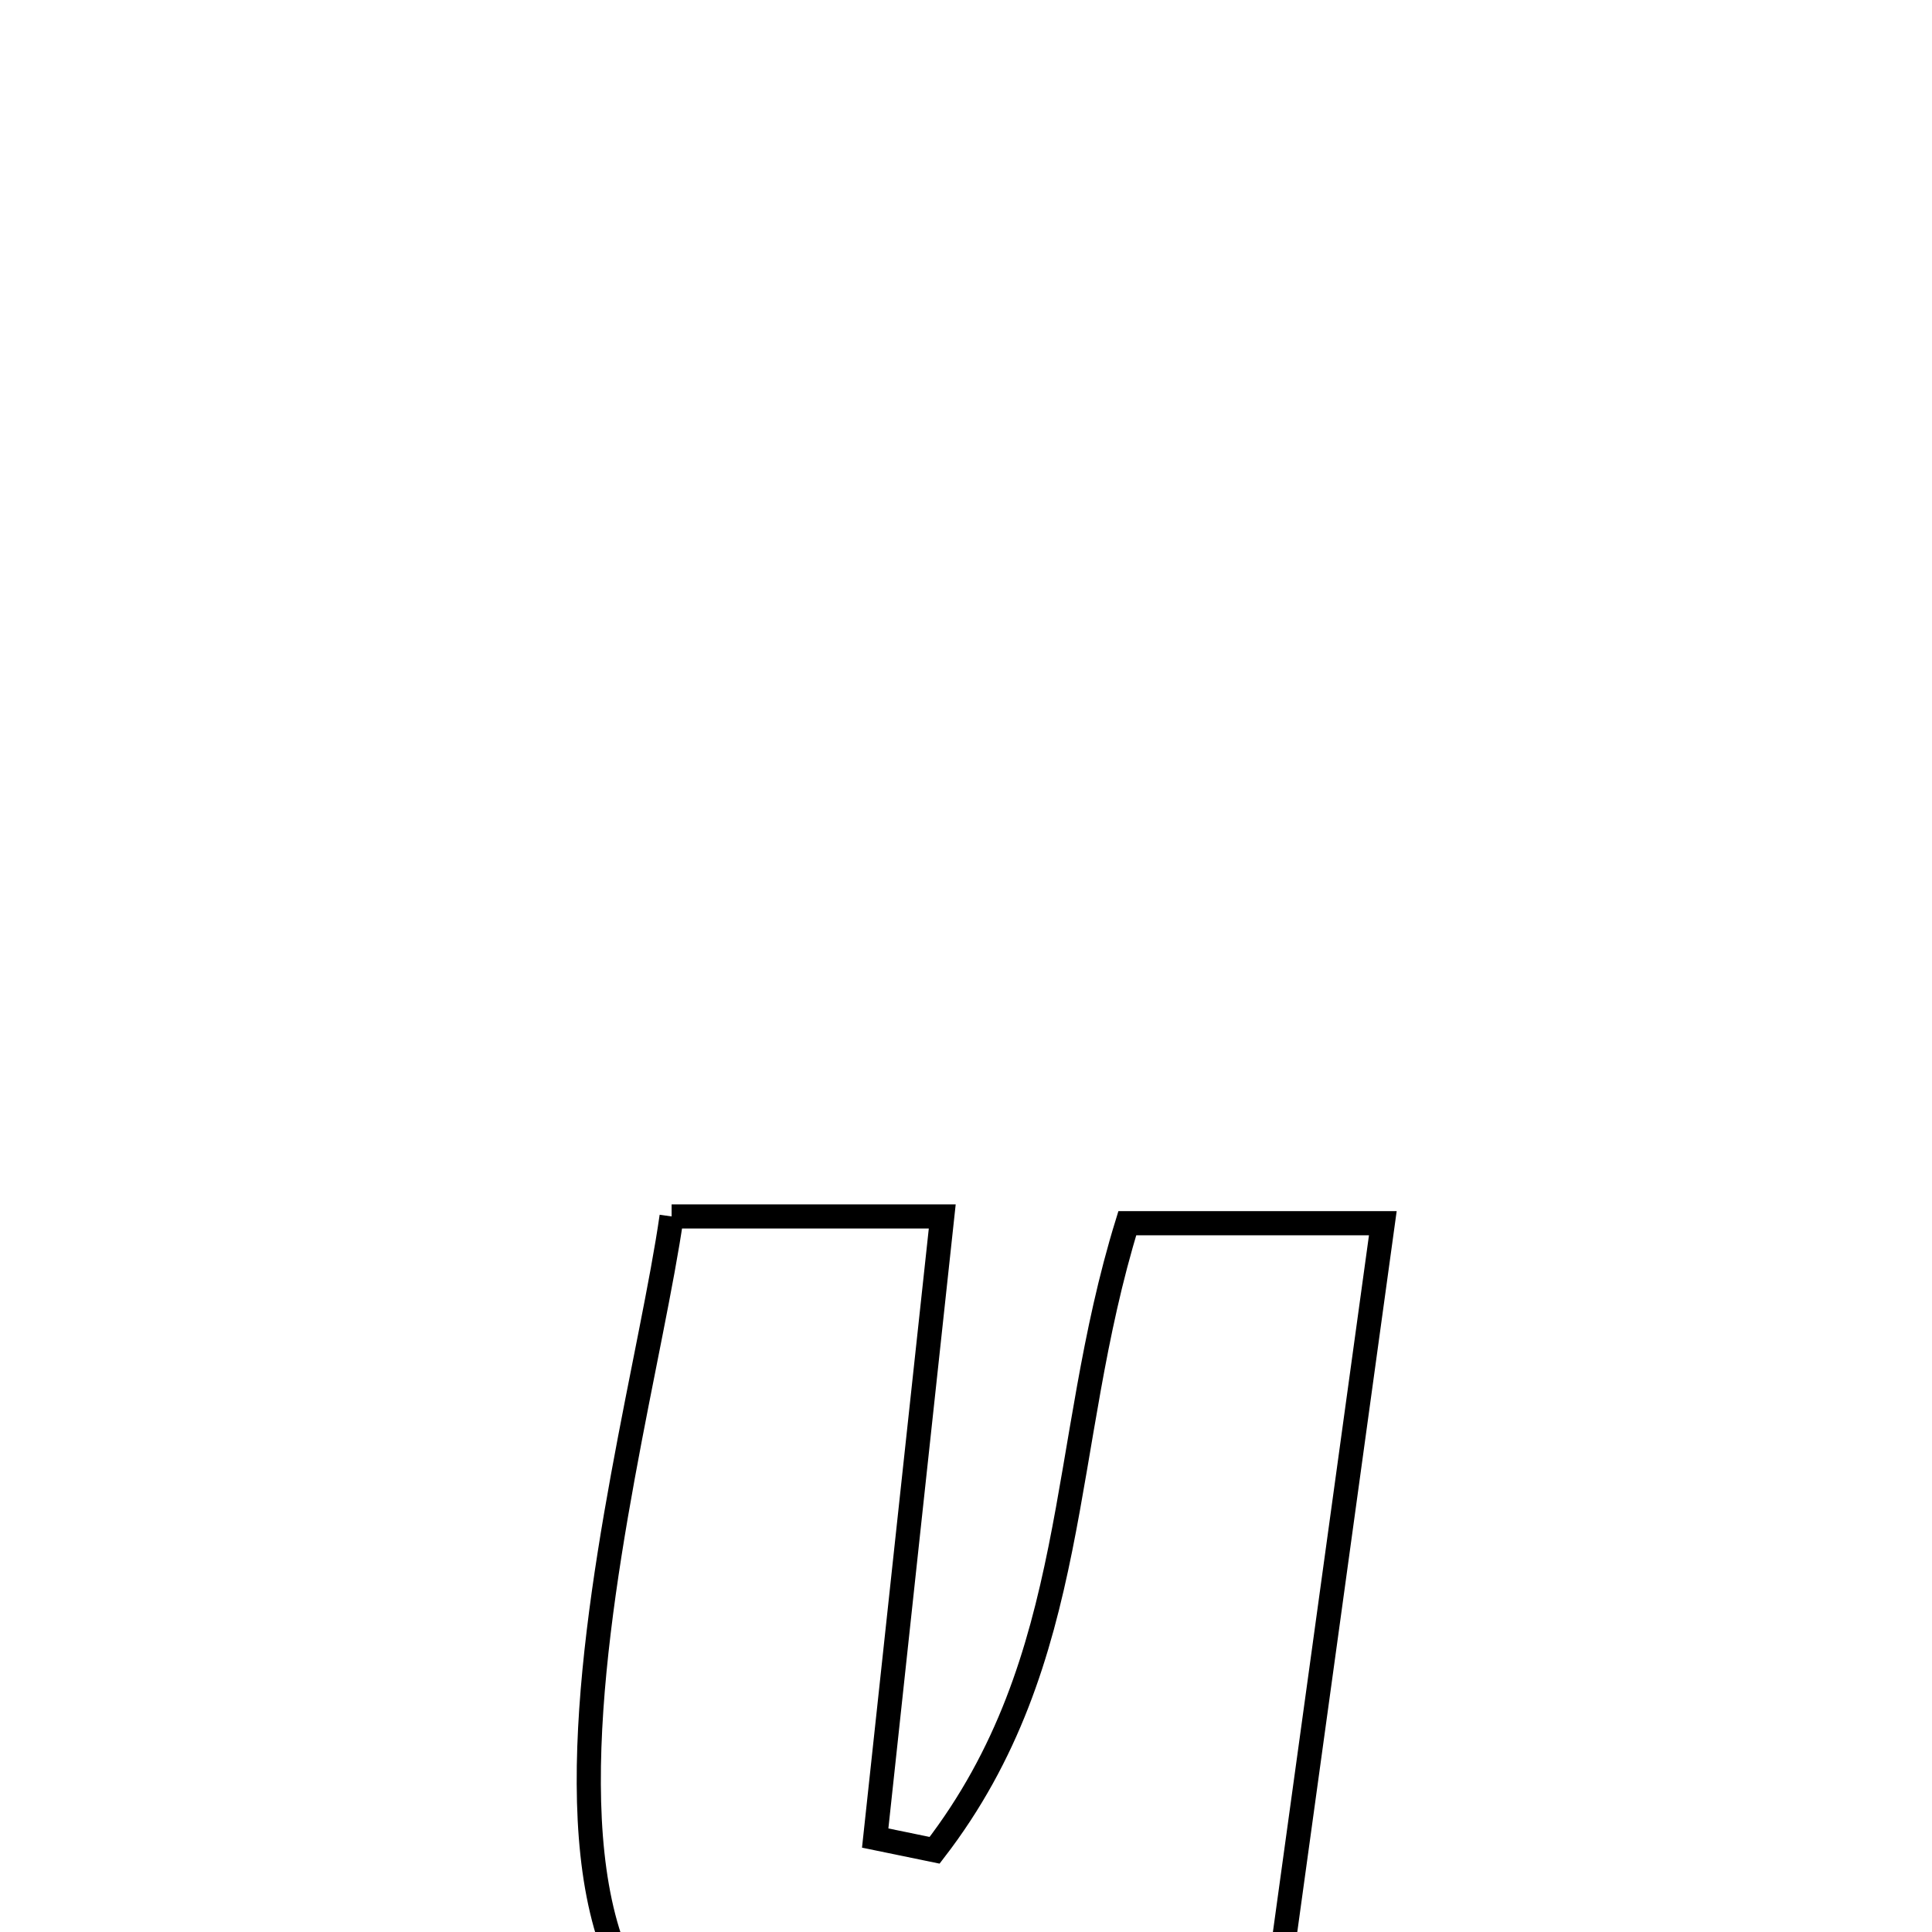 <svg xmlns="http://www.w3.org/2000/svg" viewBox="0.0 0.0 24.0 24.0" height="200px" width="200px"><path fill="none" stroke="black" stroke-width=".3" stroke-opacity="1.0"  filling="0" d="M8.343 15.111 L8.343 15.111 C8.956 15.111 11.075 15.111 11.705 15.111 L11.705 15.111 C11.566 16.398 11.427 17.685 11.288 18.972 C11.149 20.259 11.011 21.546 10.872 22.833 L10.872 22.833 C11.118 22.884 11.364 22.935 11.61 22.985 L11.61 22.985 C12.525 21.797 12.909 20.543 13.172 19.239 C13.435 17.935 13.576 16.581 14.004 15.195 L14.004 15.195 C15.062 15.195 16.12 15.195 17.178 15.195 L17.178 15.195 C16.938 16.939 16.697 18.683 16.457 20.427 C16.216 22.171 15.976 23.915 15.735 25.659 L15.735 25.659 C14.499 25.803 13.184 25.579 12.048 25.071 L12.048 25.071 C11.769 25.223 11.516 25.444 11.209 25.528 C8.158 26.358 7.325 24.567 7.314 22.162 C7.302 19.757 8.111 16.737 8.343 15.111 L8.343 15.111"></path></svg>